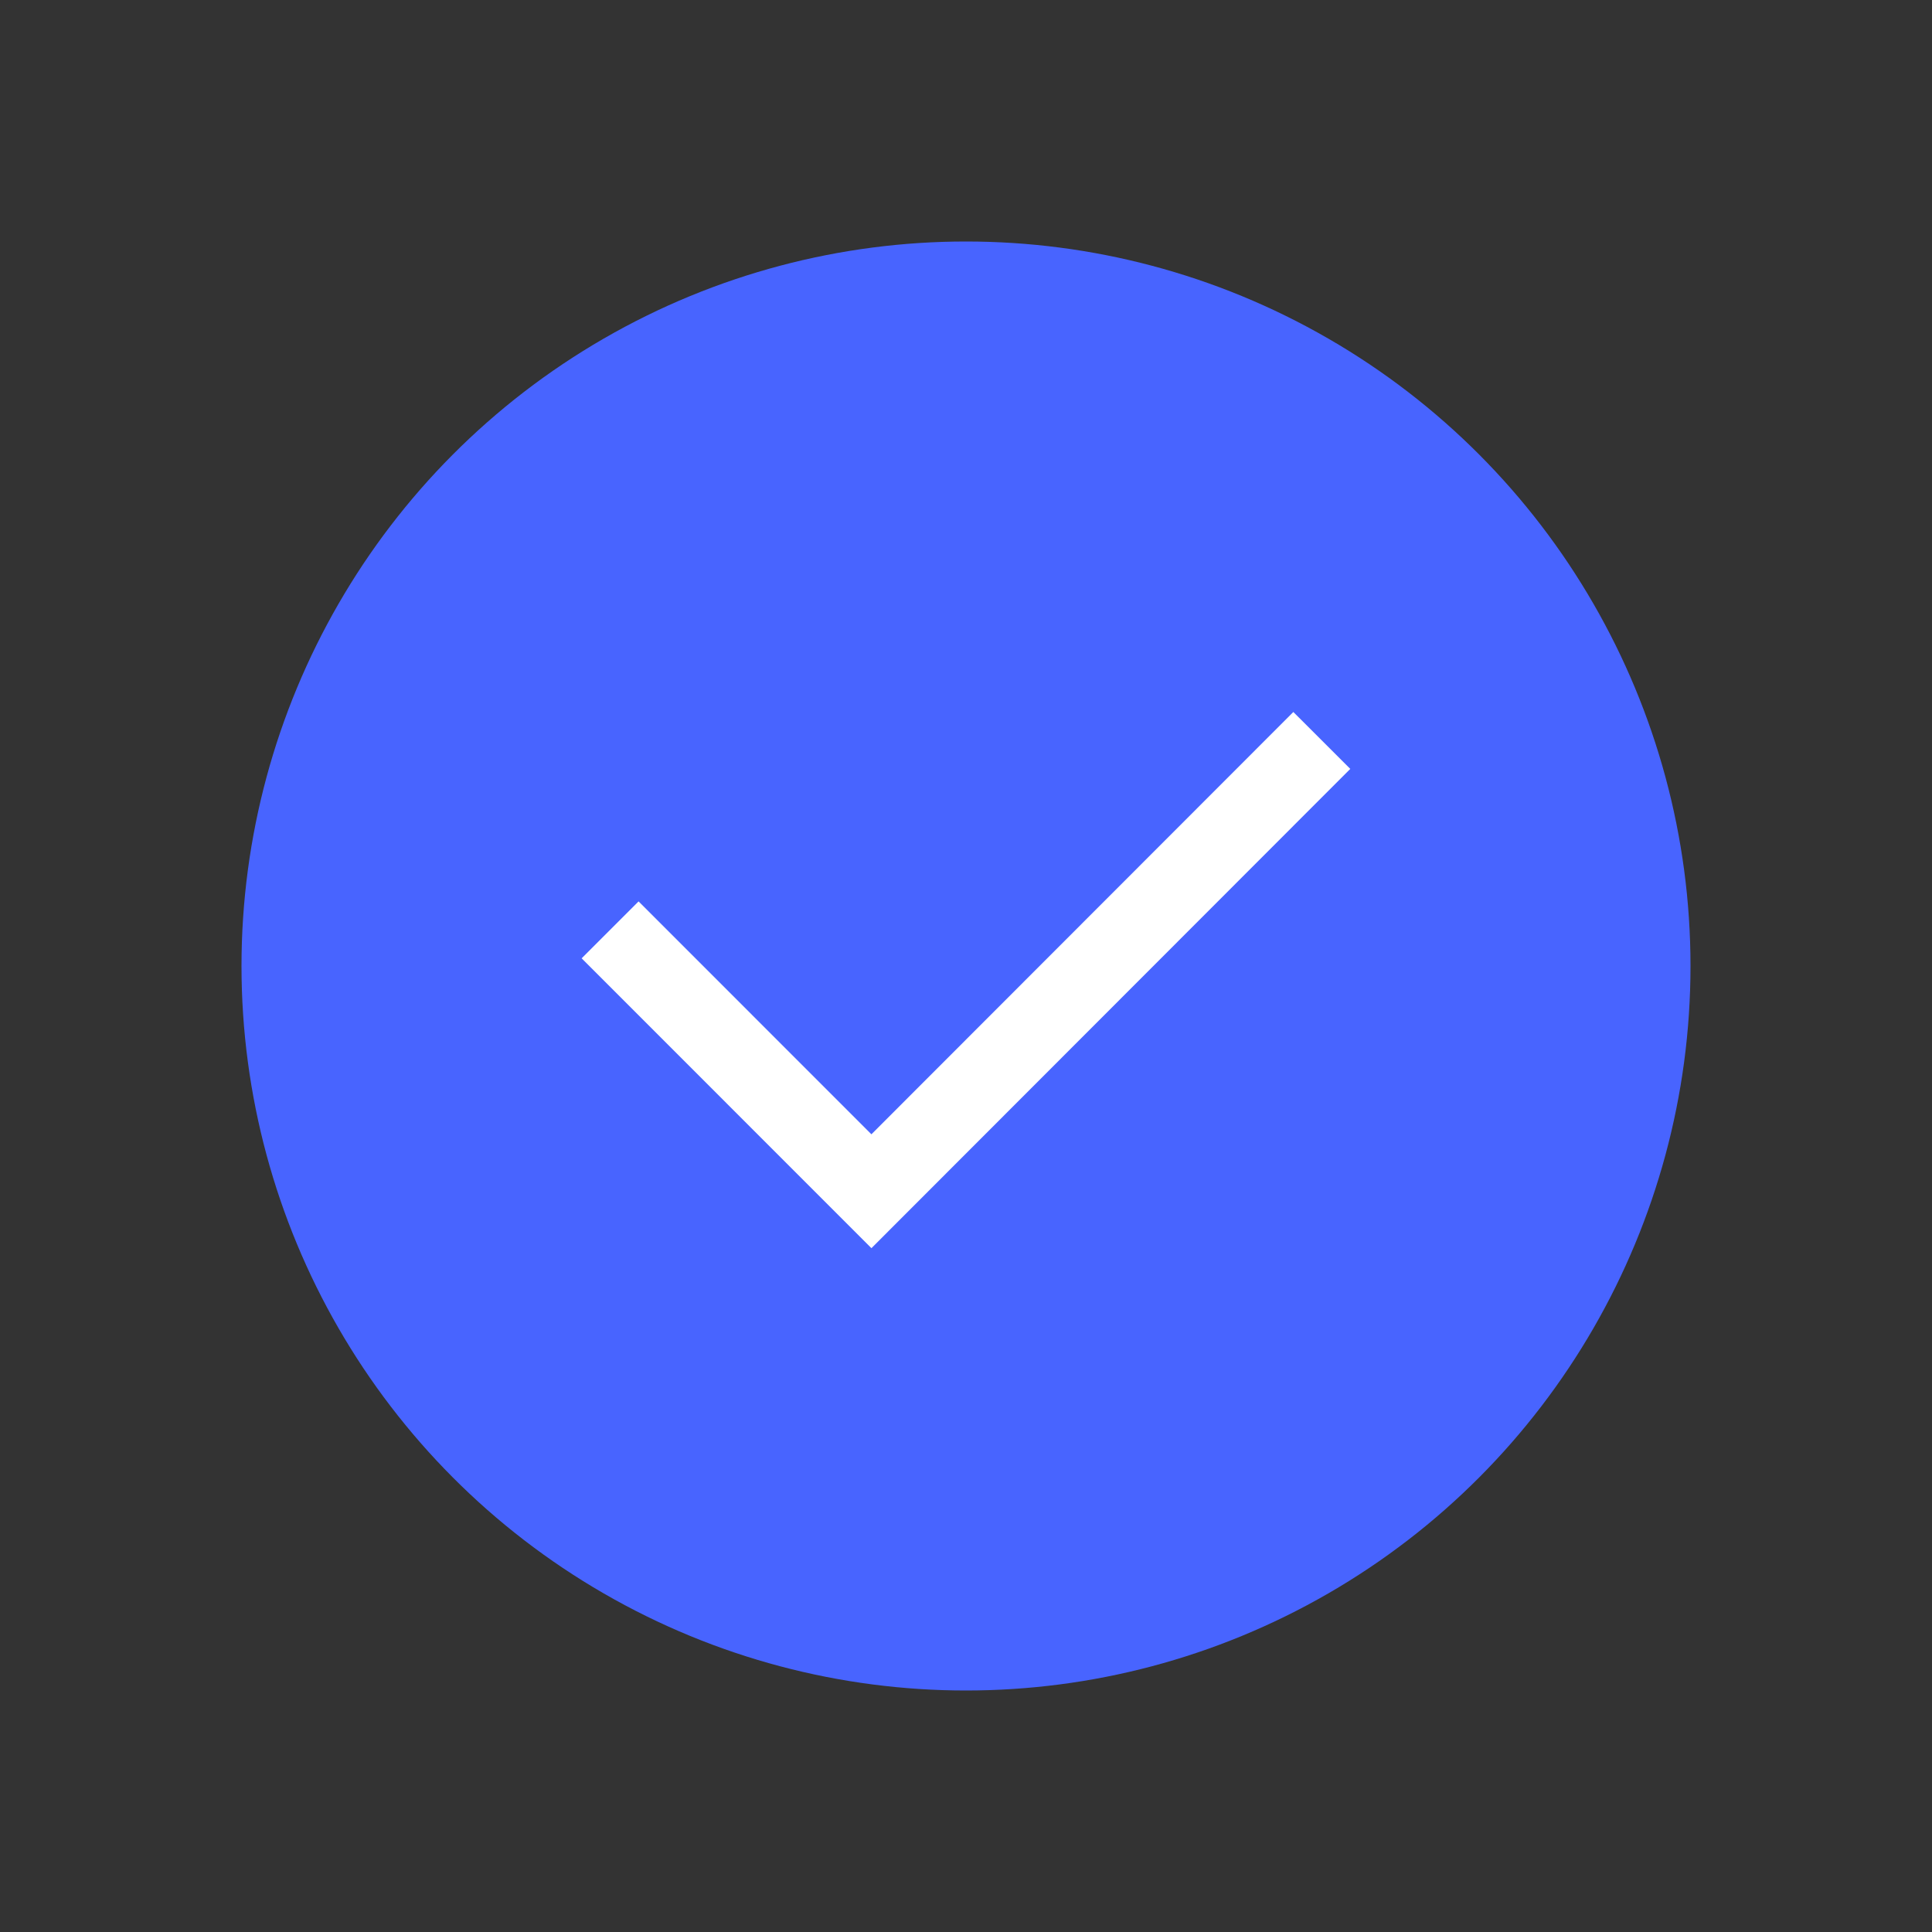 <svg xmlns="http://www.w3.org/2000/svg" width="24" height="24" viewBox="0 0 24 24">
  <rect x="0" y="0" width="24" height="24" fill="#333333" stroke="none"/>
  <g id="ic_correct" transform="translate(-414 -186)">
    <circle id="타원_34" data-name="타원 34" cx="9" cy="9" r="9" transform="translate(417 189)" fill="#4864ff"/>
    <rect id="사각형_310" data-name="사각형 310" width="24" height="24" transform="translate(414 186)" fill="none" opacity="0.2"/>
    <path id="패스_201" data-name="패스 201" d="M2411.564,11197.624l3.246,3.247,5.595-5.6" transform="translate(-1989.985 -11000.073)" fill="none" stroke="#fff" stroke-width="1"/>
  </g>
</svg>
